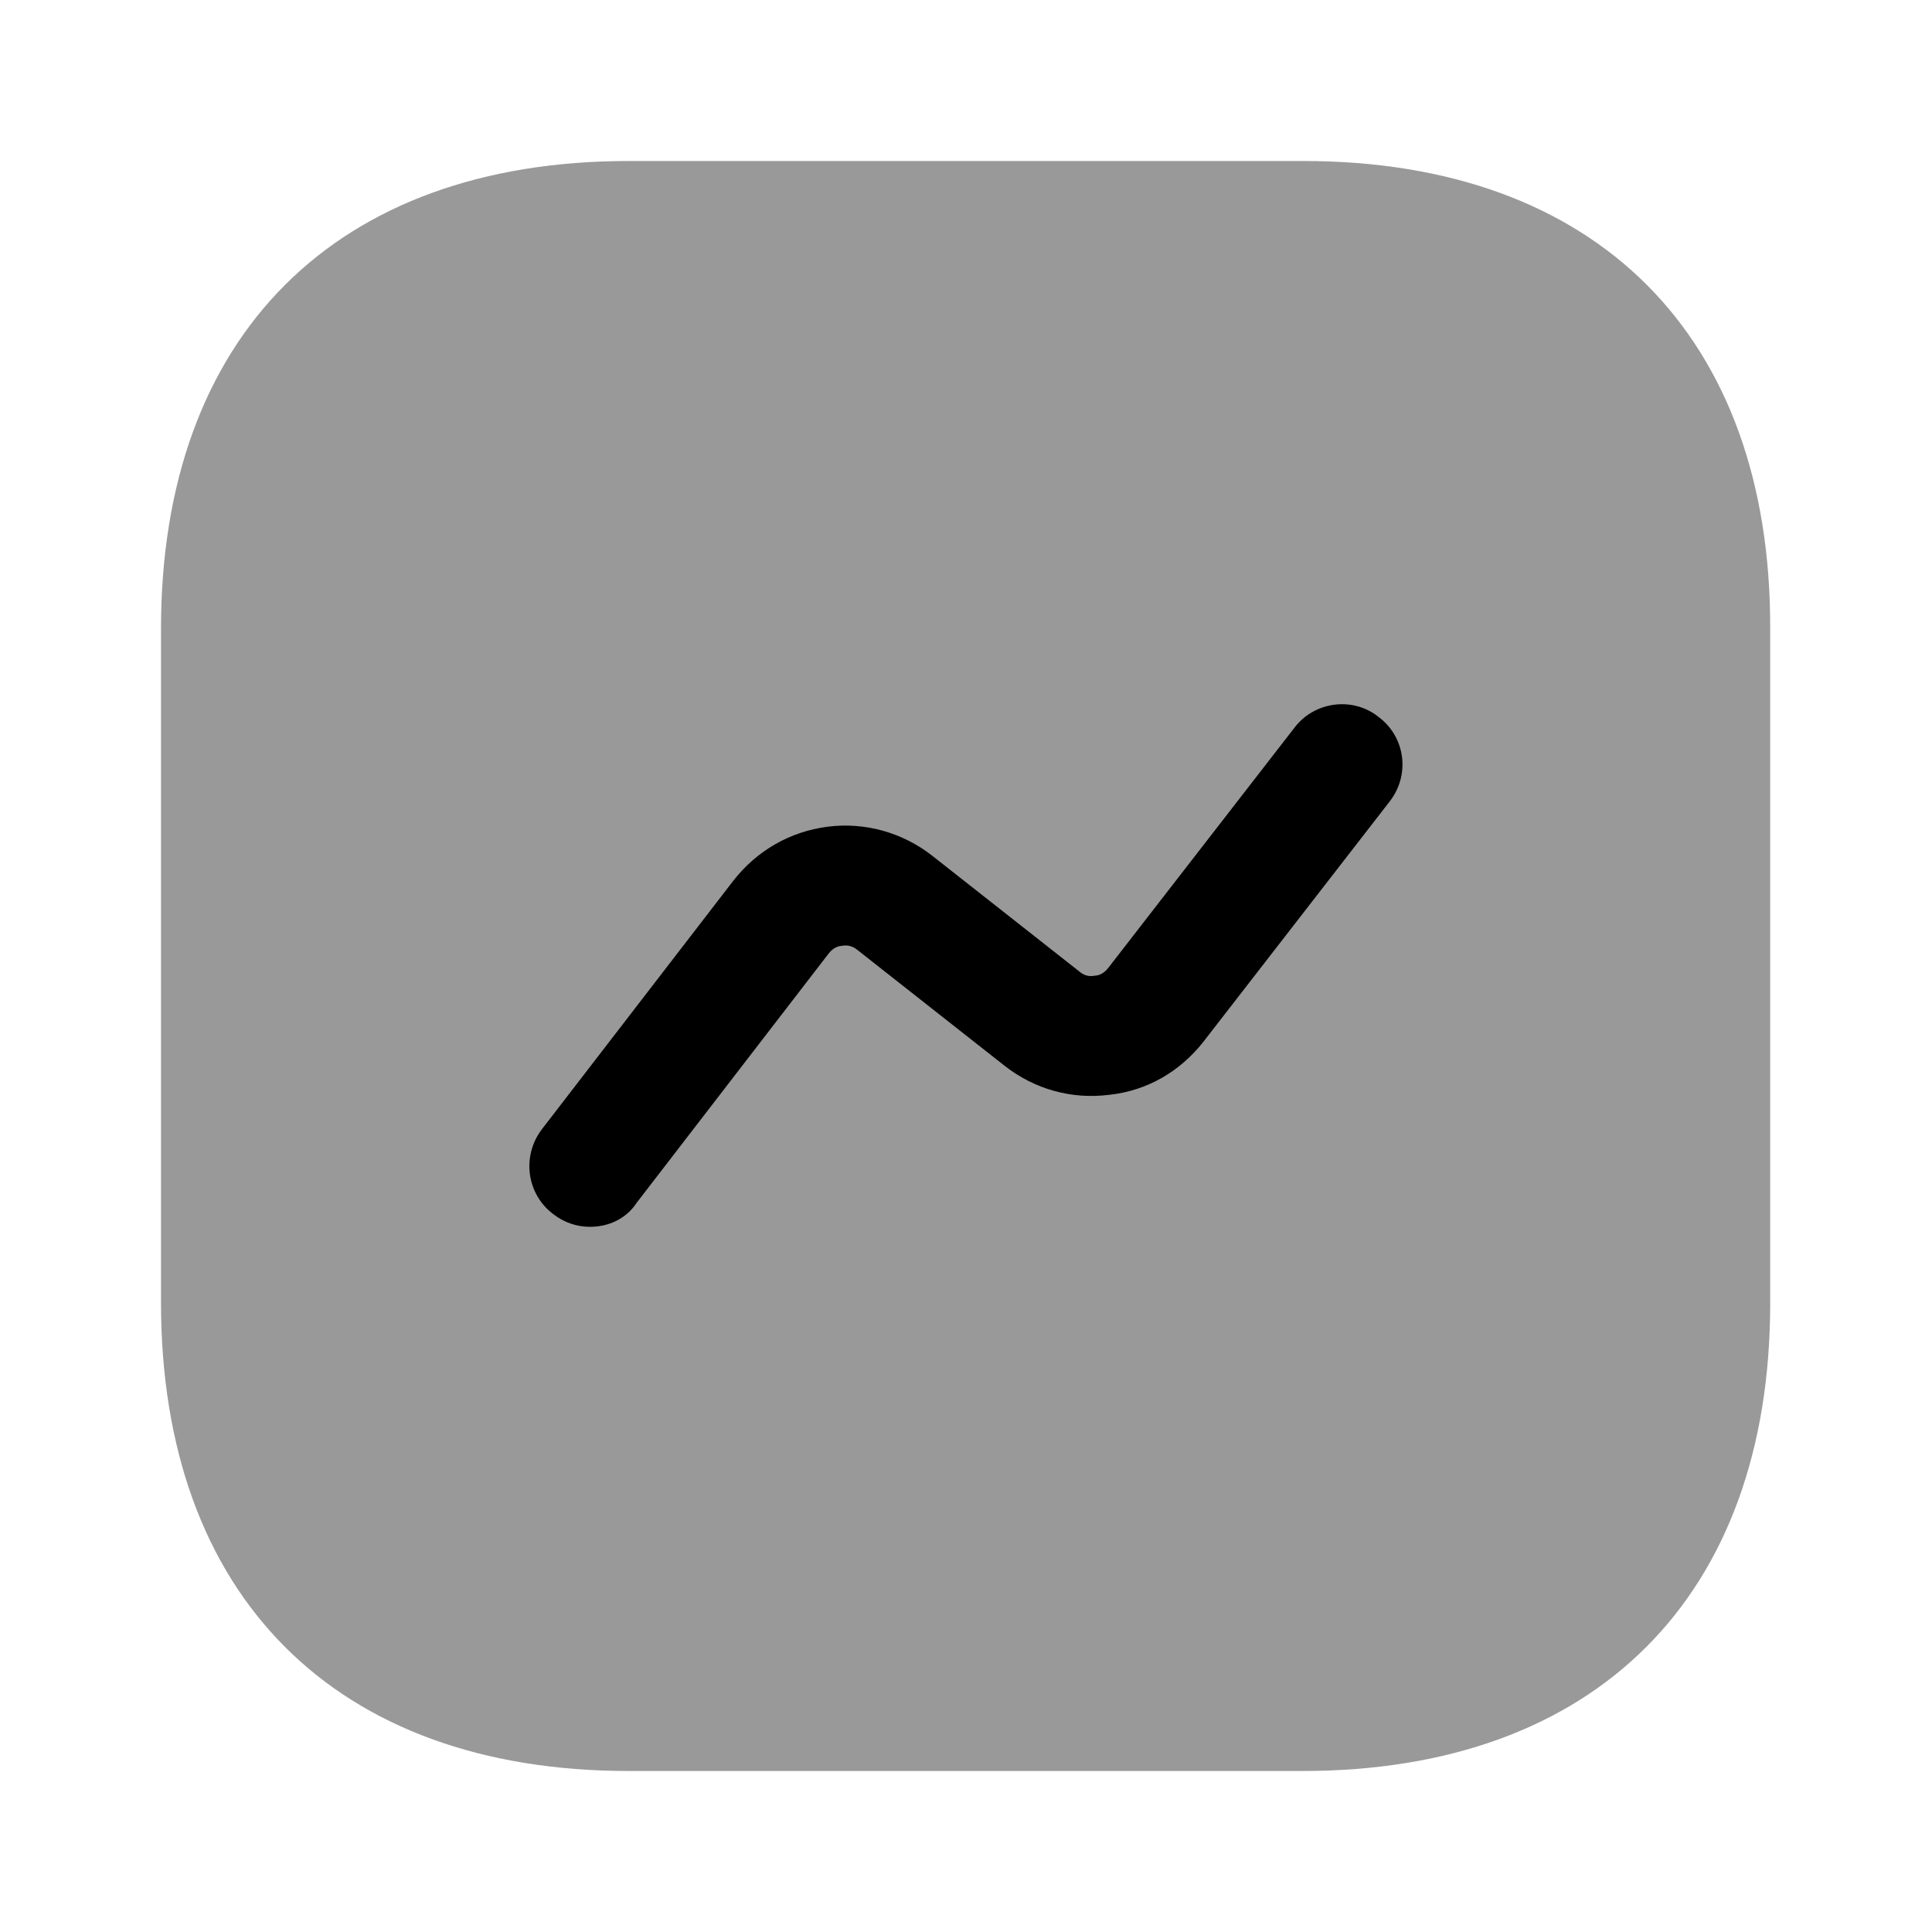 <?xml version="1.0" encoding="UTF-8"?>
<svg width="24" height="24" viewBox="0 0 24 24" xmlns="http://www.w3.org/2000/svg">
 <path d="M16.19 2H7.81C4.17 2 2 4.17 2 7.81V16.18C2 19.83 4.17 22 7.81 22H16.18C19.82 22 21.99 19.83 21.99 16.19V7.81C22 4.17 19.83 2 16.19 2Z" opacity=".4"/>
 <path d="m7.33 15.24c-0.16 0-0.32-0.05-0.46-0.16-0.33-0.25-0.39-0.72-0.14-1.05l2.38-3.09c0.29-0.37 0.7-0.61 1.17-0.67 0.46-0.06 0.93 0.07 1.3 0.36l1.83 1.44c0.07 0.06 0.14 0.06 0.19 0.05 0.04 0 0.11-0.02 0.17-0.1l2.31-2.98c0.25-0.33 0.73-0.39 1.05-0.13 0.33 0.25 0.39 0.72 0.13 1.05l-2.31 2.98c-0.29 0.37-0.7 0.61-1.17 0.66-0.47 0.06-0.93-0.07-1.3-0.36l-1.83-1.44c-0.07-0.06-0.15-0.06-0.19-0.05-0.04 0-0.11 0.02-0.17 0.1l-2.38 3.09c-0.13 0.2-0.35 0.3-0.58 0.3z"/>
</svg>
